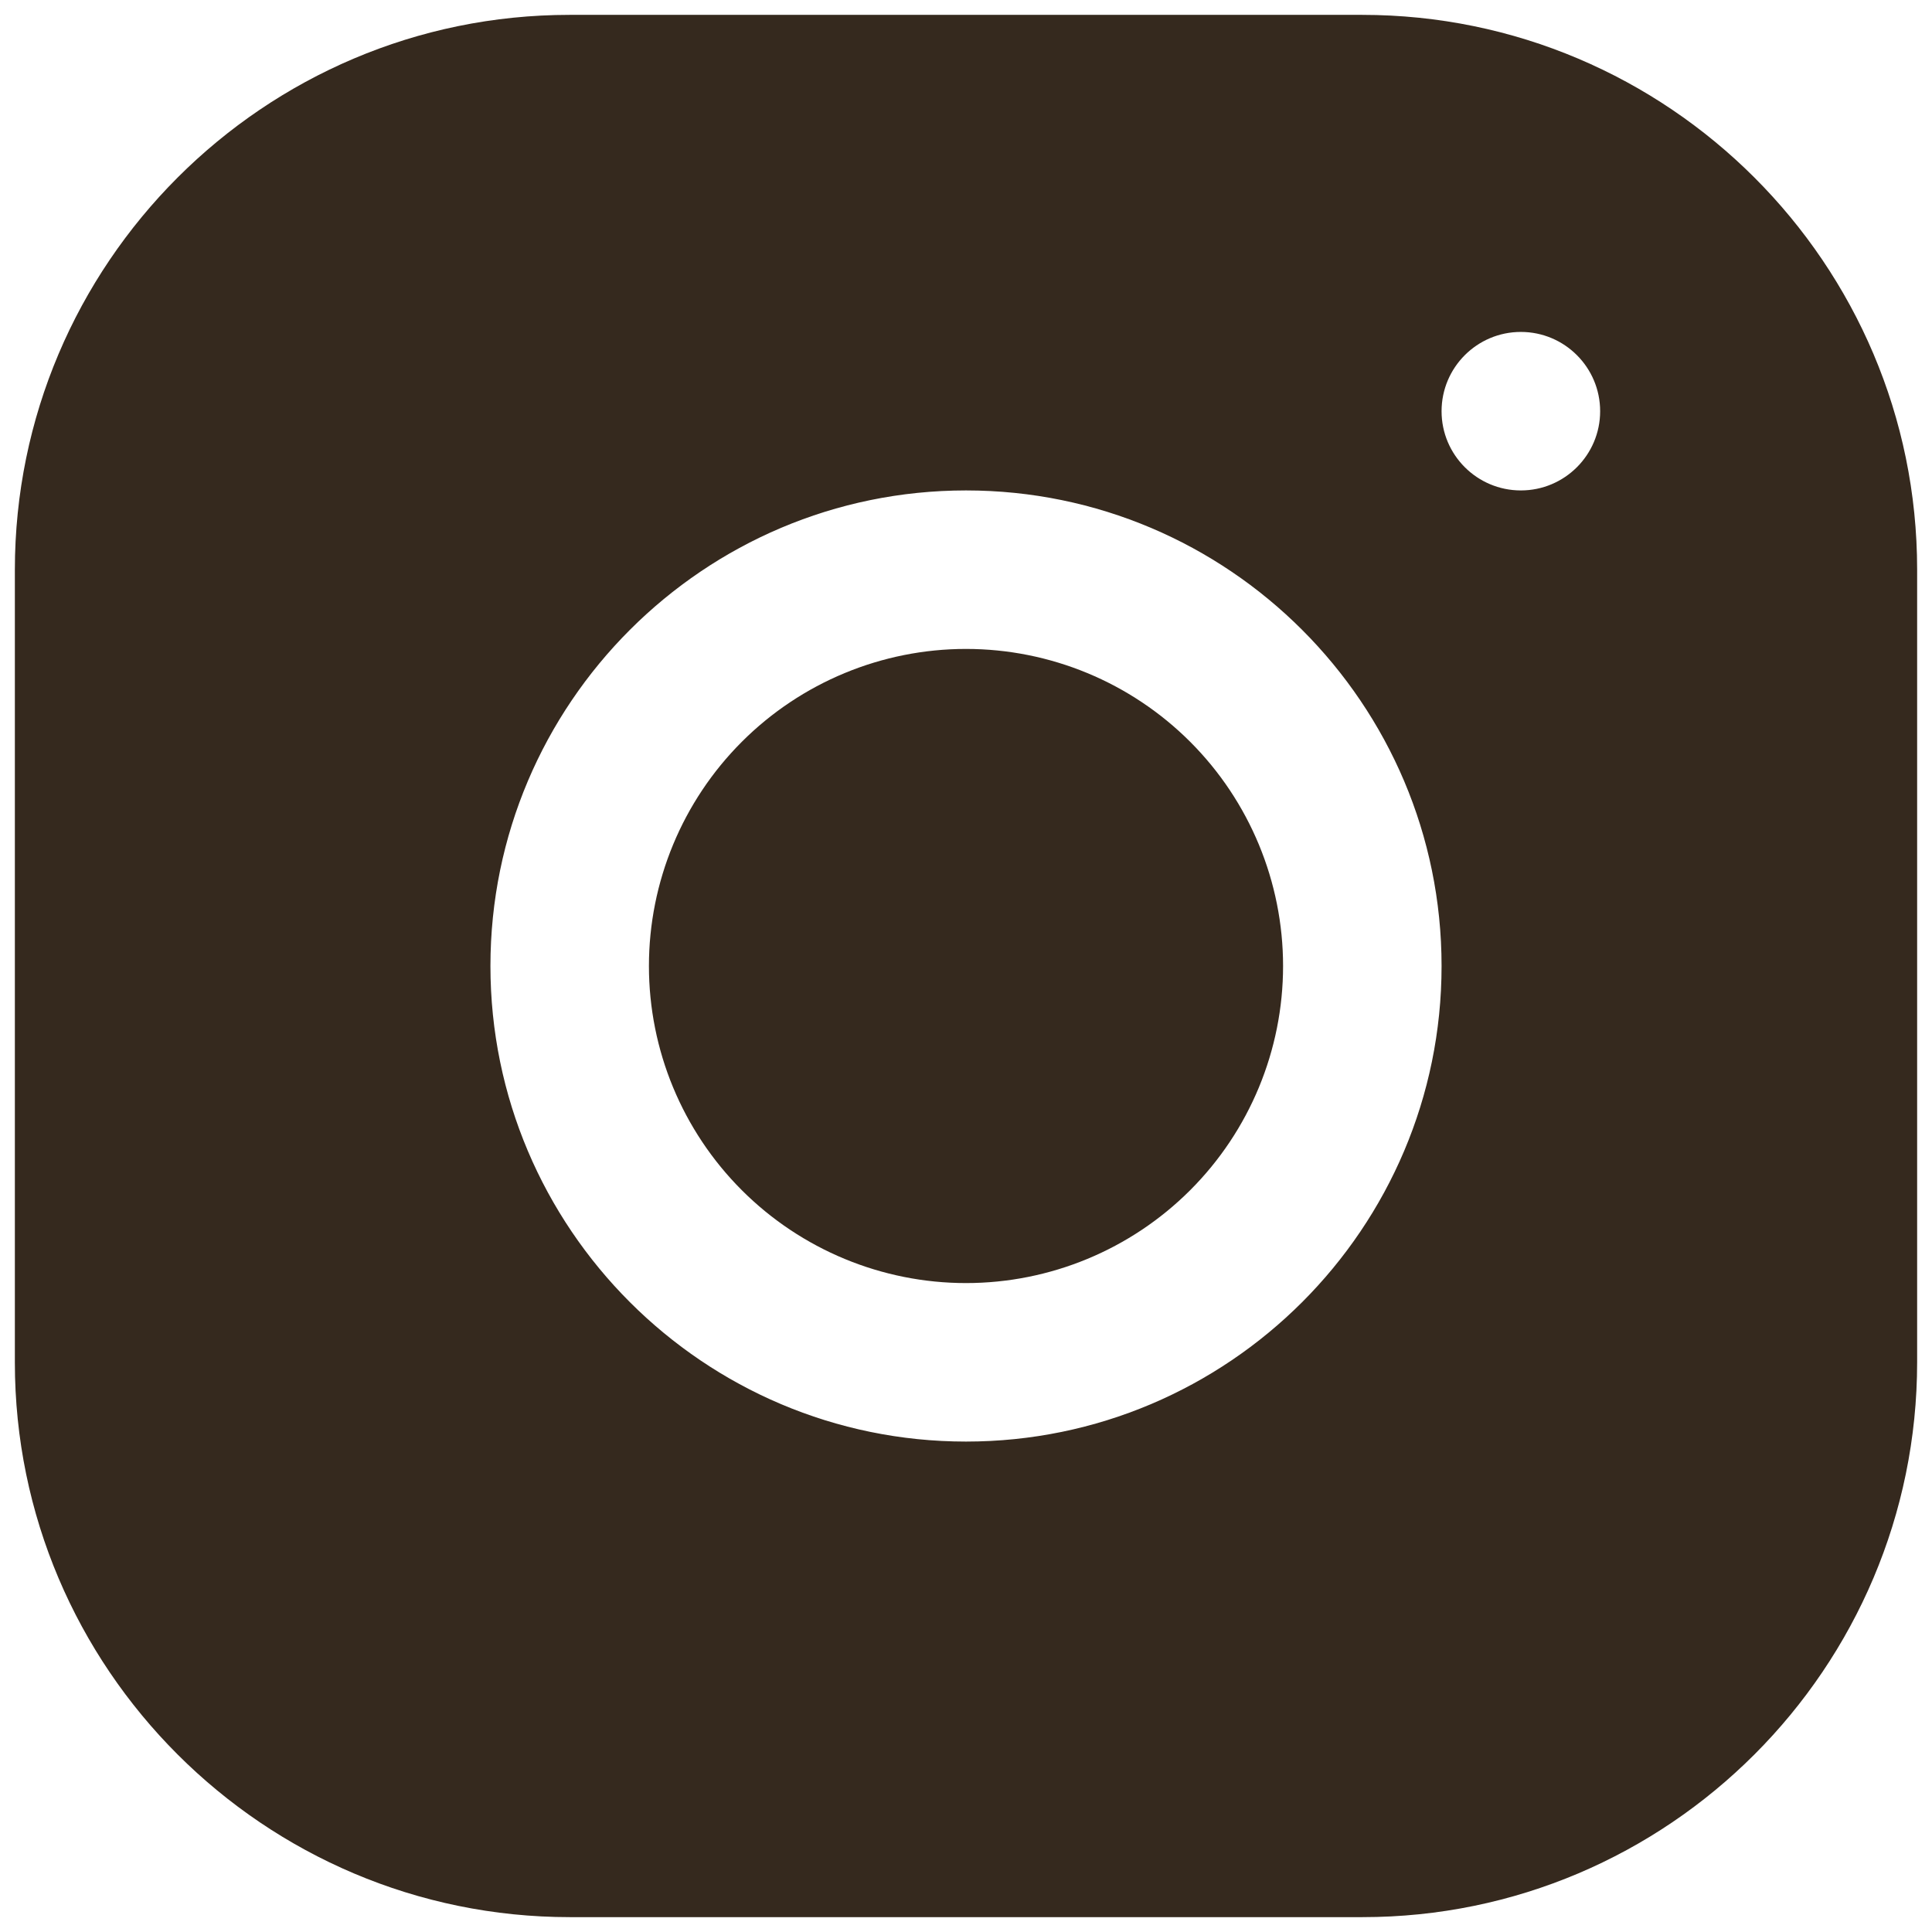<svg width="26" height="26" viewBox="0 0 26 26" fill="none" xmlns="http://www.w3.org/2000/svg">
<path d="M7.665 0.2C3.549 0.2 0.2 3.552 0.2 7.669V18.336C0.2 22.452 3.552 25.8 7.669 25.8H18.336C22.452 25.8 25.8 22.449 25.8 18.331V7.665C25.8 3.549 22.449 0.2 18.331 0.2H7.665ZM20.467 4.467C21.056 4.467 21.534 4.945 21.534 5.534C21.534 6.122 21.056 6.6 20.467 6.6C19.878 6.6 19.4 6.122 19.4 5.534C19.4 4.945 19.878 4.467 20.467 4.467ZM13 6.6C16.53 6.6 19.4 9.471 19.4 13C19.4 16.53 16.53 19.4 13 19.4C9.471 19.4 6.6 16.53 6.6 13C6.6 9.471 9.471 6.6 13 6.6ZM13 8.733C11.869 8.733 10.783 9.183 9.983 9.983C9.183 10.783 8.733 11.869 8.733 13C8.733 14.132 9.183 15.217 9.983 16.017C10.783 16.817 11.869 17.267 13 17.267C14.132 17.267 15.217 16.817 16.017 16.017C16.817 15.217 17.267 14.132 17.267 13C17.267 11.869 16.817 10.783 16.017 9.983C15.217 9.183 14.132 8.733 13 8.733Z" fill="#35291E"/>
</svg>
